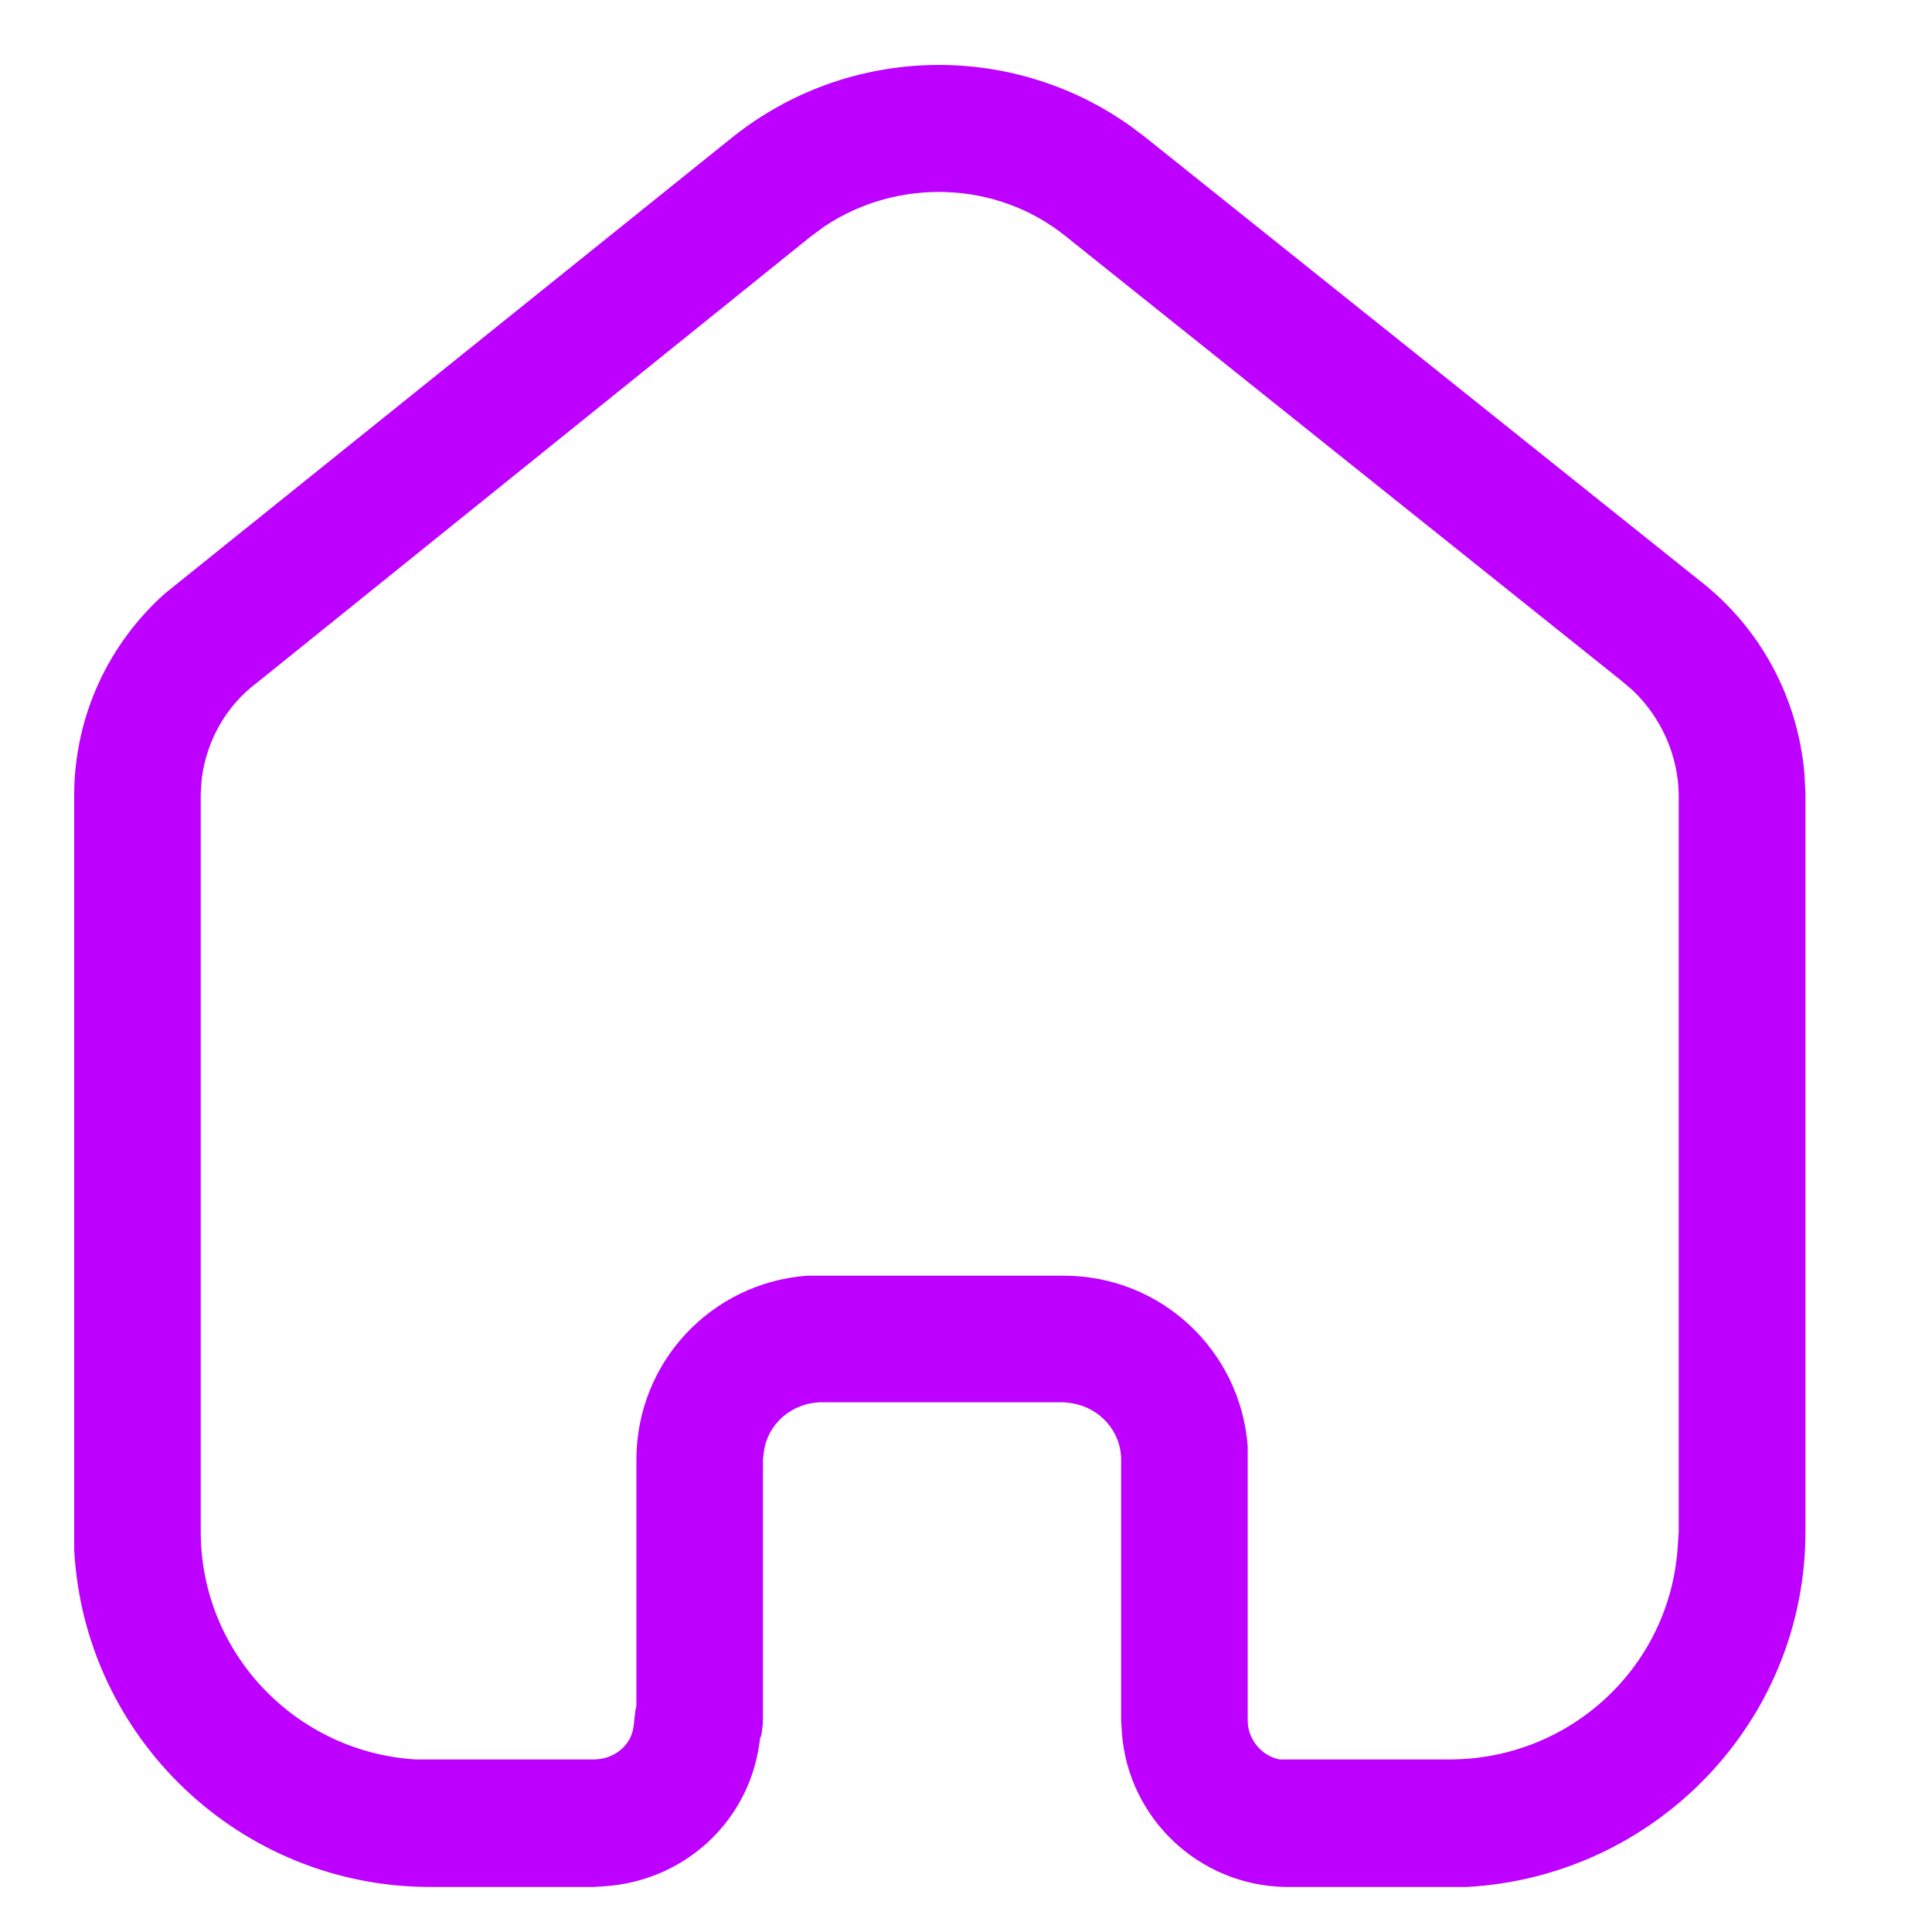 <svg width="10" height="10" viewBox="0 0 10 10" fill="none" xmlns="http://www.w3.org/2000/svg">
<path d="M3.794 0.708C4.393 0.232 5.232 0.213 5.849 0.651L5.925 0.708L8.797 3.005C9.113 3.25 9.307 3.613 9.34 4.009L9.345 4.104V7.928C9.345 8.913 8.566 9.715 7.59 9.767H6.652C6.203 9.758 5.84 9.409 5.807 8.971L5.803 8.904V7.556C5.803 7.409 5.694 7.287 5.548 7.263L5.506 7.258H4.246C4.096 7.263 3.973 7.371 3.954 7.513L3.949 7.556V8.9C3.949 8.928 3.944 8.961 3.94 8.984L3.935 8.994L3.93 9.027C3.874 9.428 3.544 9.734 3.133 9.763L3.072 9.767H2.228C1.242 9.767 0.436 8.994 0.384 8.022V4.104C0.388 3.702 0.563 3.33 0.856 3.07L3.794 0.708ZM5.515 1.222C5.157 0.934 4.647 0.92 4.27 1.17L4.199 1.222L1.331 3.533C1.167 3.655 1.068 3.839 1.044 4.032L1.039 4.108V7.928C1.039 8.555 1.53 9.069 2.153 9.107H3.072C3.176 9.107 3.266 9.037 3.279 8.938L3.289 8.853L3.294 8.829V7.556C3.294 7.051 3.681 6.641 4.176 6.603H5.506C6.01 6.603 6.42 6.99 6.458 7.485V8.904C6.458 9.003 6.529 9.088 6.623 9.107H7.5C8.132 9.107 8.646 8.622 8.684 8.003L8.689 7.928V4.108C8.684 3.906 8.599 3.716 8.453 3.575L8.392 3.523L5.515 1.222Z" fill="#BD00FF"/>
</svg>
